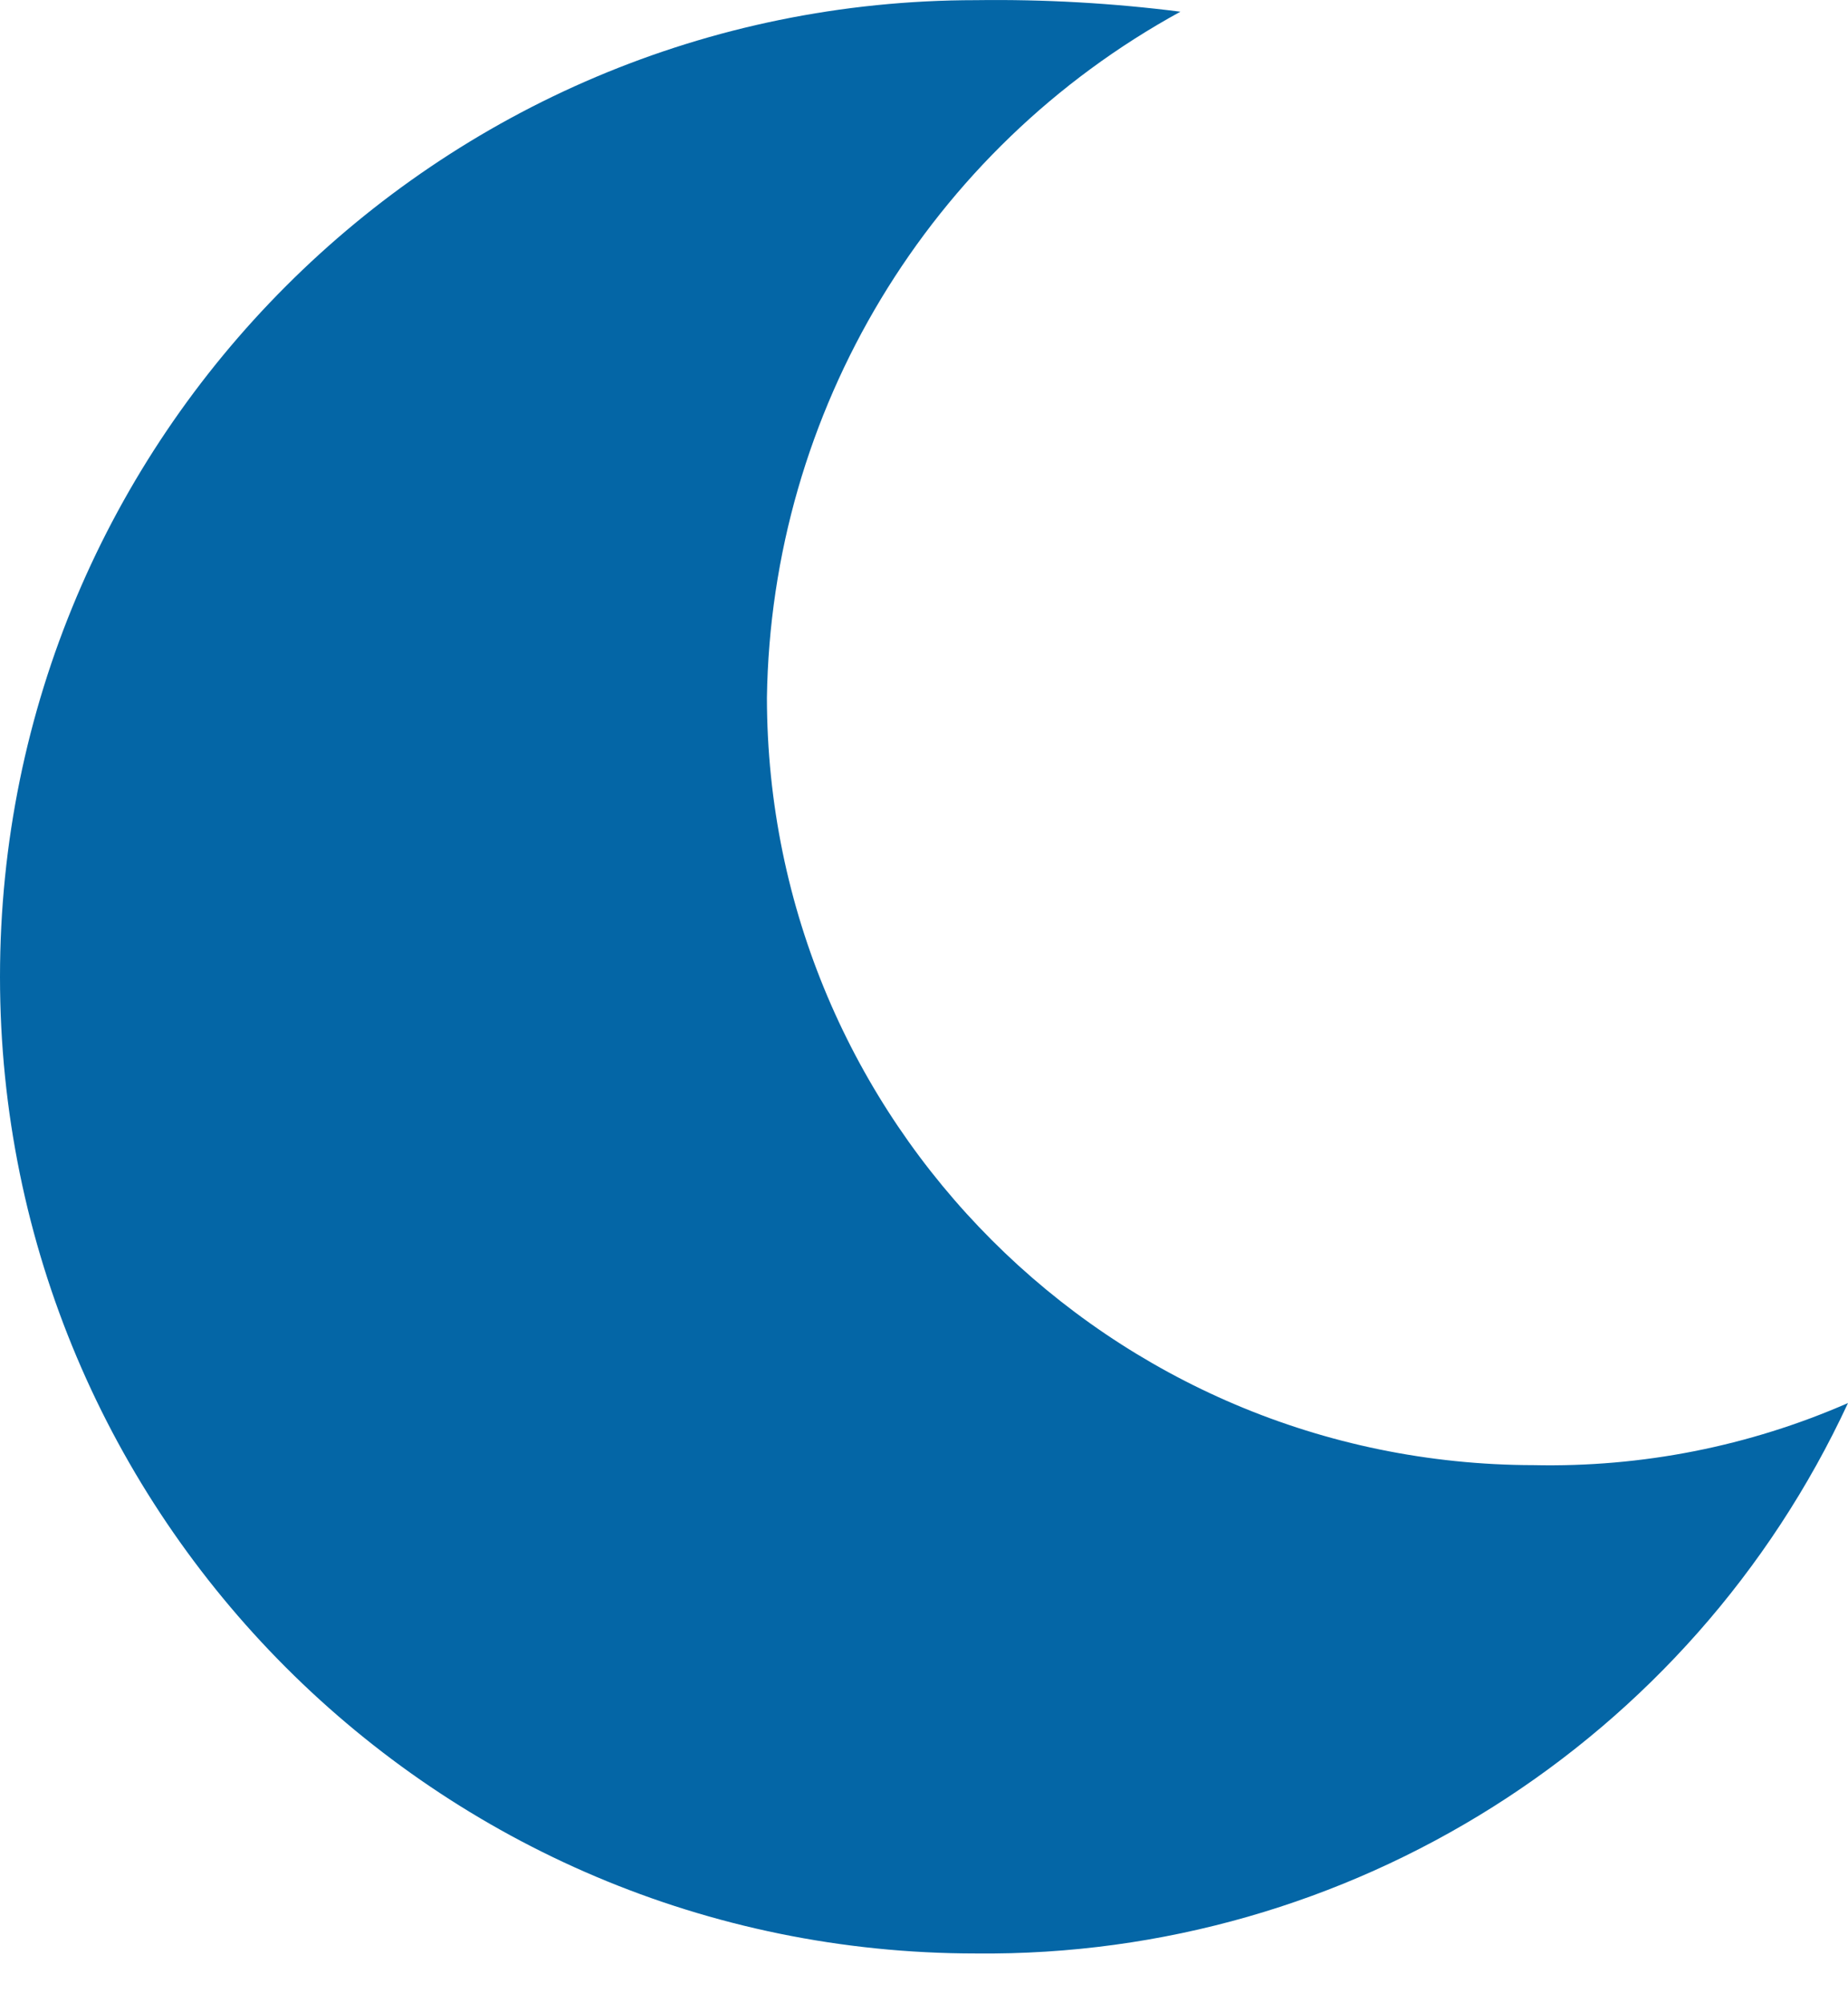 <svg width="12" height="13" viewBox="0 0 12 13" fill="none" xmlns="http://www.w3.org/2000/svg">
<path d="M6.338 12.677C8.763 12.702 10.978 11.305 12 9.105C11.357 9.386 10.661 9.523 9.96 9.508C7.211 9.505 4.983 7.277 4.98 4.528C5.007 2.669 6.033 0.968 7.665 0.076C7.225 0.02 6.782 -0.005 6.338 0.001C2.837 0.001 0 2.839 0 6.339C0 9.839 2.837 12.677 6.338 12.677Z" fill="#0466A6"/>
</svg>
